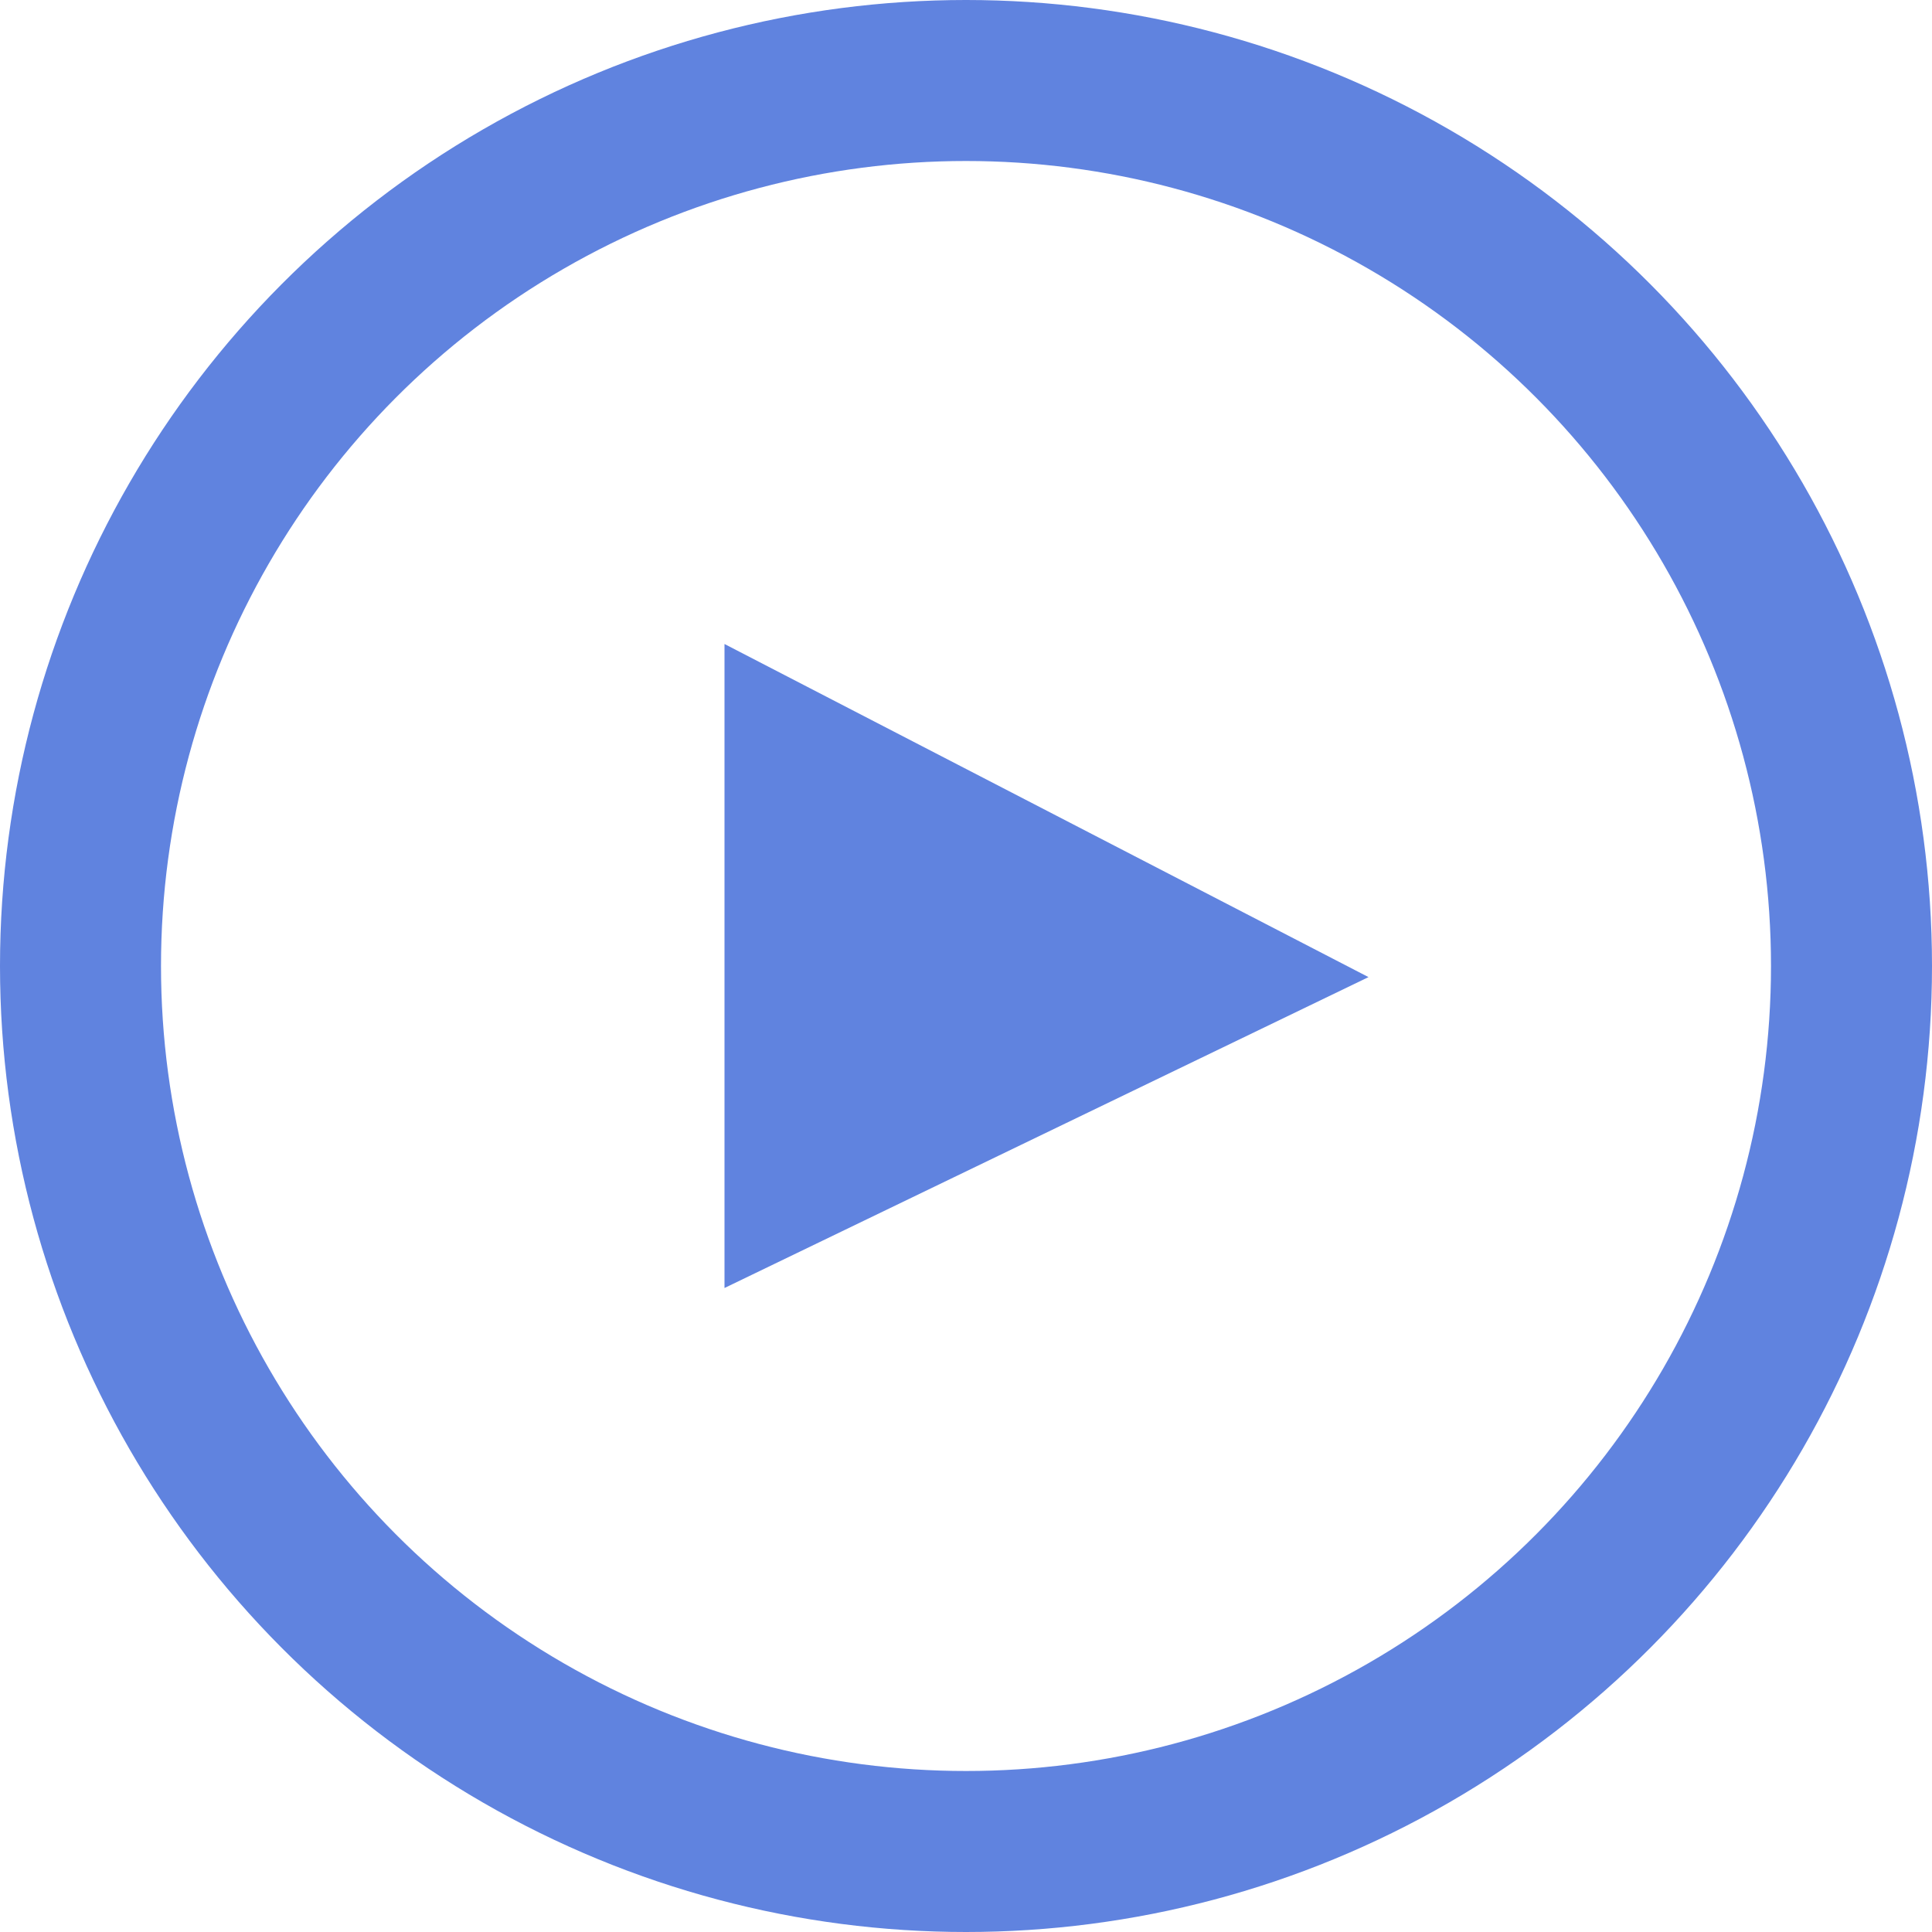 <svg width="24" height="24" viewBox="0 0 24 24" fill="none" xmlns="http://www.w3.org/2000/svg">
    <path d="M17 12.138L9 8V16L17 12.138Z" fill="#6083DF"/>
    <circle cx="12" cy="12" r="11" stroke="#6083DF" stroke-width="2"/>
</svg>
